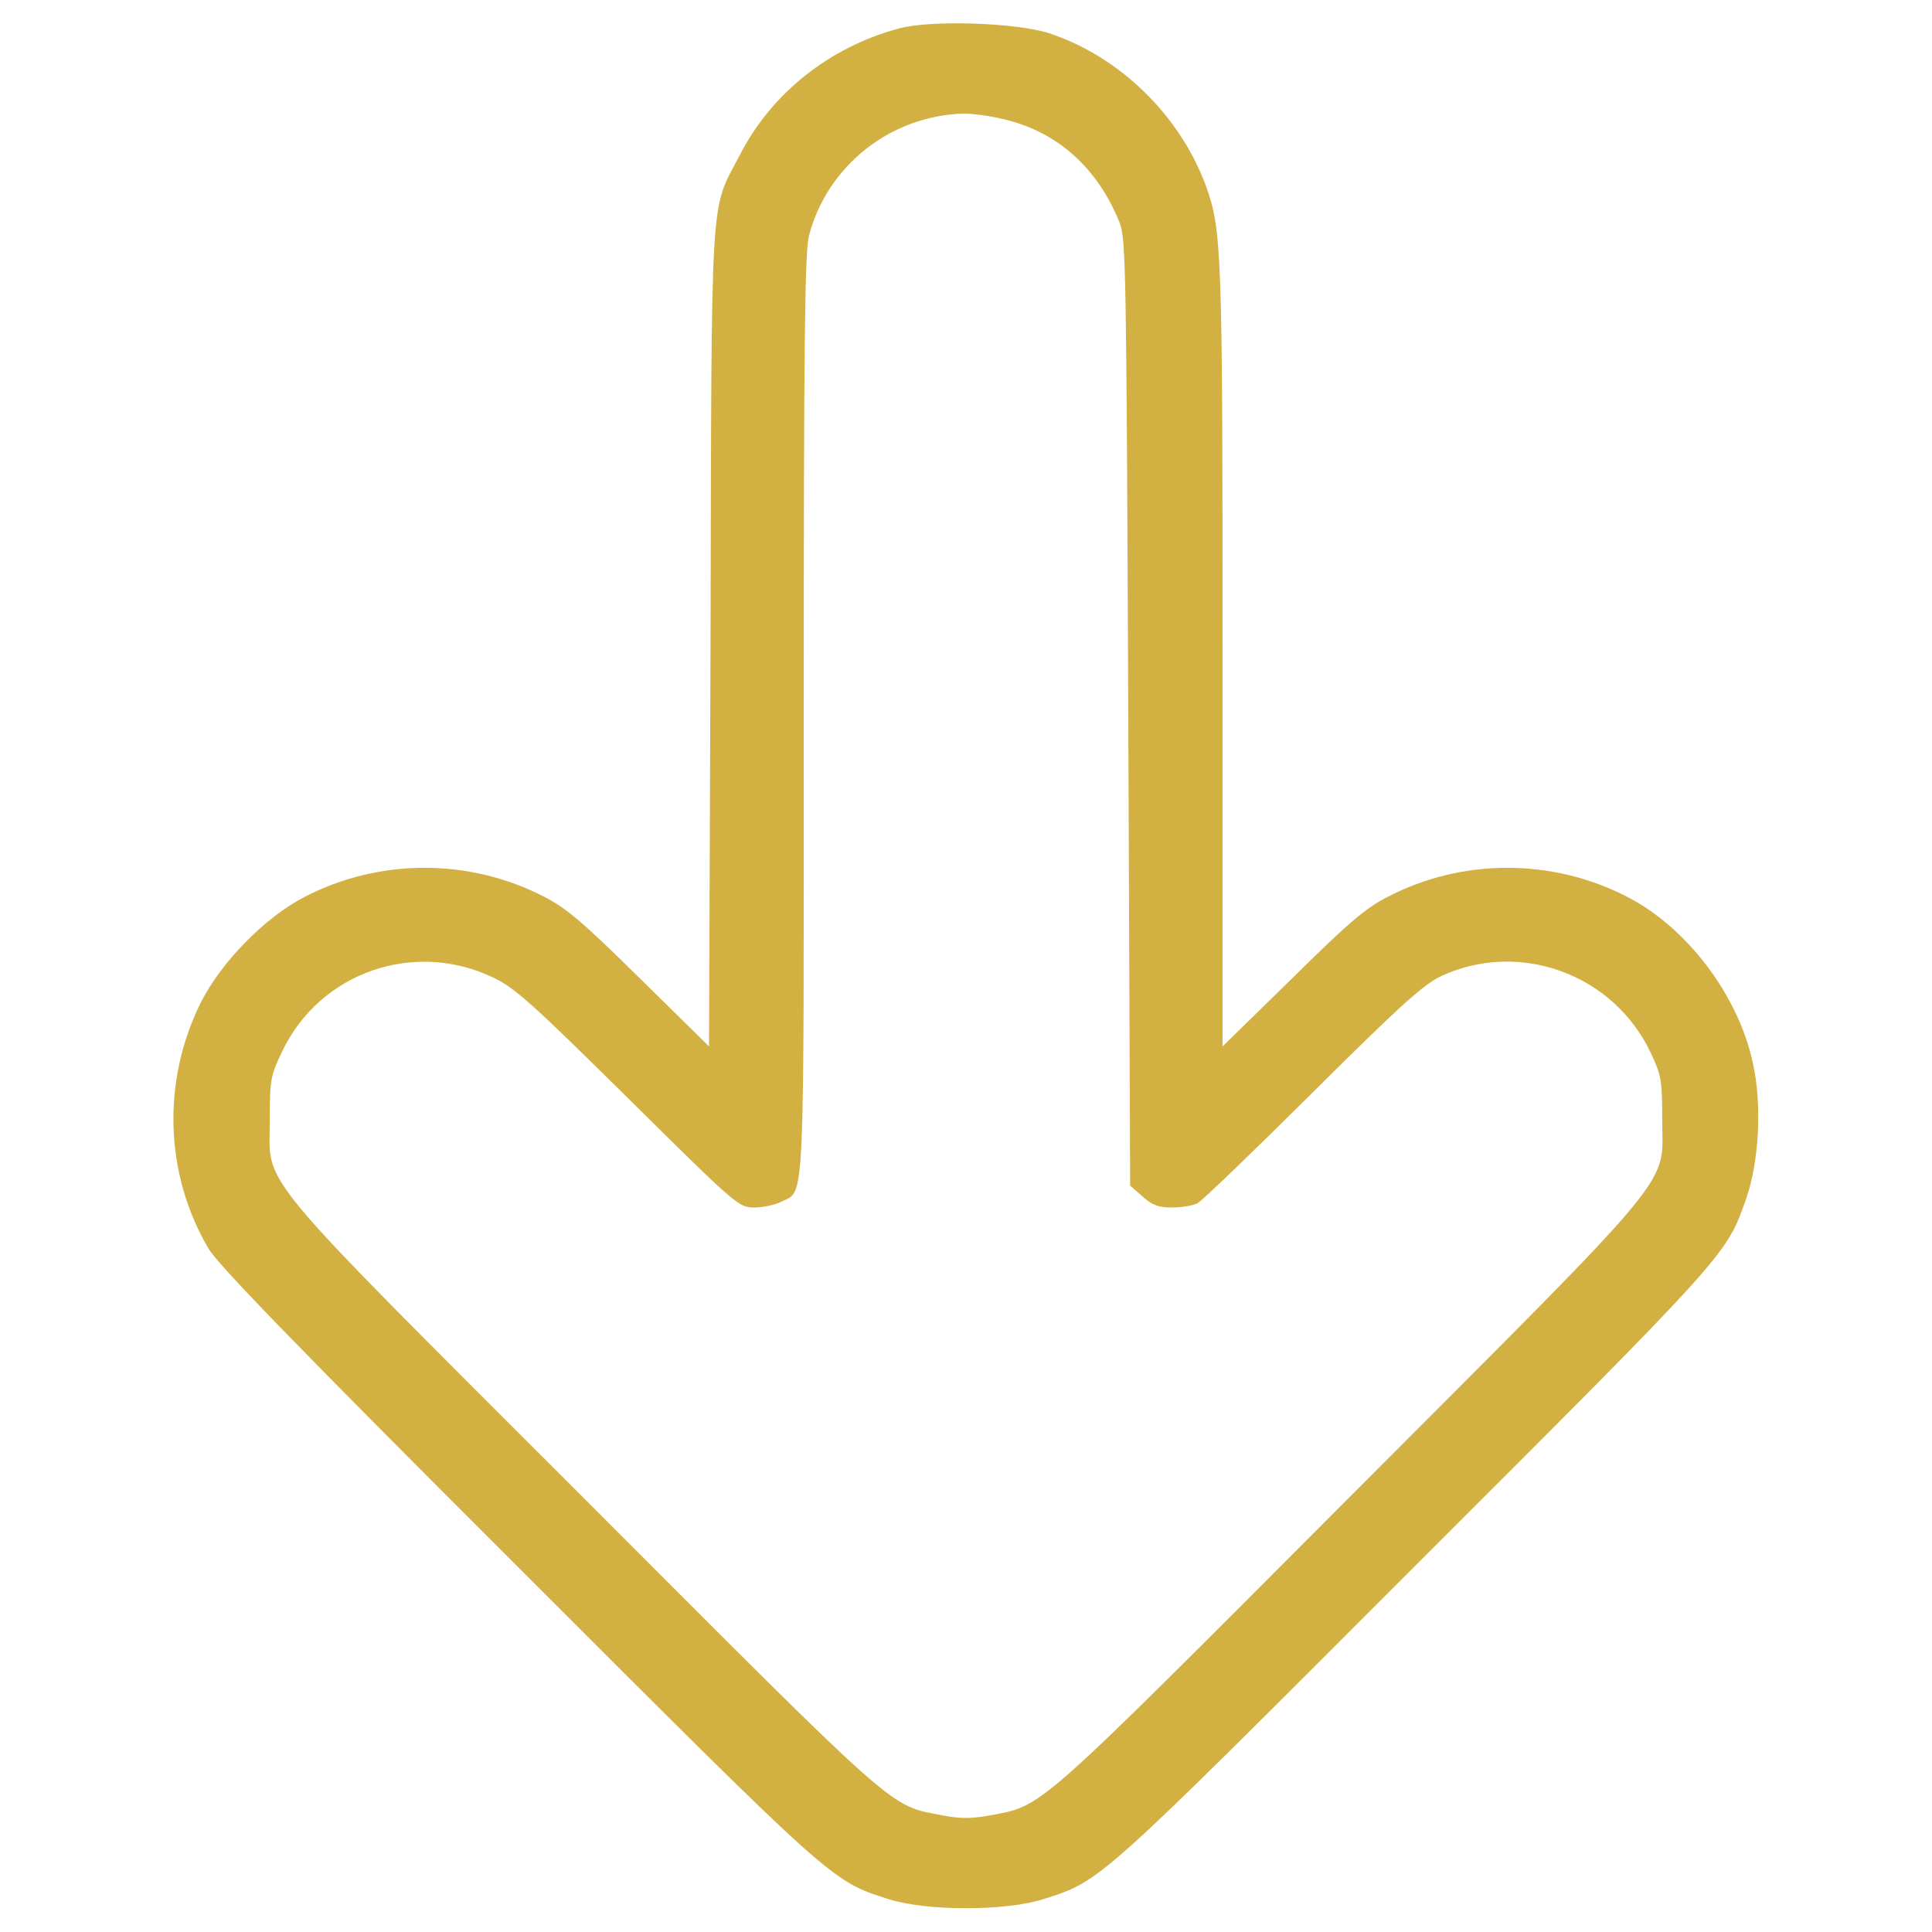<?xml version="1.0" standalone="no"?>
<!DOCTYPE svg PUBLIC "-//W3C//DTD SVG 20010904//EN"
 "http://www.w3.org/TR/2001/REC-SVG-20010904/DTD/svg10.dtd">
<svg version="1.0" xmlns="http://www.w3.org/2000/svg"
 width="512pt" height="512pt" viewBox="0 0 512 512"
 preserveAspectRatio="xMidYMid meet">
<g transform="translate(0,512) scale(0.1,-0.1)"
fill="#D2B142" stroke="none">
<path d="M2380 5044 c-183 -50 -335 -171 -419 -334 -80 -154 -75 -64 -78
-1279 l-4 -1084 -182 179 c-149 147 -195 187 -254 217 -198 103 -438 103 -636
0 -105 -54 -221 -173 -275 -280 -103 -208 -96 -453 20 -651 24 -42 237 -262
818 -842 845 -845 832 -834 985 -883 101 -32 309 -32 410 0 153 49 140 37 985
883 832 831 825 824 877 972 35 98 43 253 18 362 -39 180 -175 358 -332 439
-199 103 -438 103 -636 0 -59 -30 -105 -70 -254 -217 l-183 -179 0 1031 c0
1080 -2 1131 -44 1249 -69 187 -228 343 -416 405 -86 28 -316 36 -400 12z
m280 -240 c142 -33 249 -129 307 -274 17 -42 18 -126 23 -1298 l5 -1254 33
-29 c26 -23 42 -29 78 -29 25 0 55 5 67 11 12 6 150 139 307 295 235 234 295
287 341 308 207 95 455 4 553 -203 29 -61 31 -74 31 -176 0 -185 60 -112 -829
-1003 -841 -843 -810 -816 -953 -843 -49 -9 -77 -9 -125 0 -144 28 -104 -7
-949 839 -895 895 -834 822 -834 1007 0 103 2 114 32 177 100 212 352 299 563
196 56 -27 106 -73 356 -320 288 -285 292 -288 333 -288 23 0 55 7 71 15 64
33 60 -46 60 1292 0 1000 3 1227 14 1269 49 186 217 318 411 323 22 0 69 -6
105 -15z"/>
</g>
</svg>
